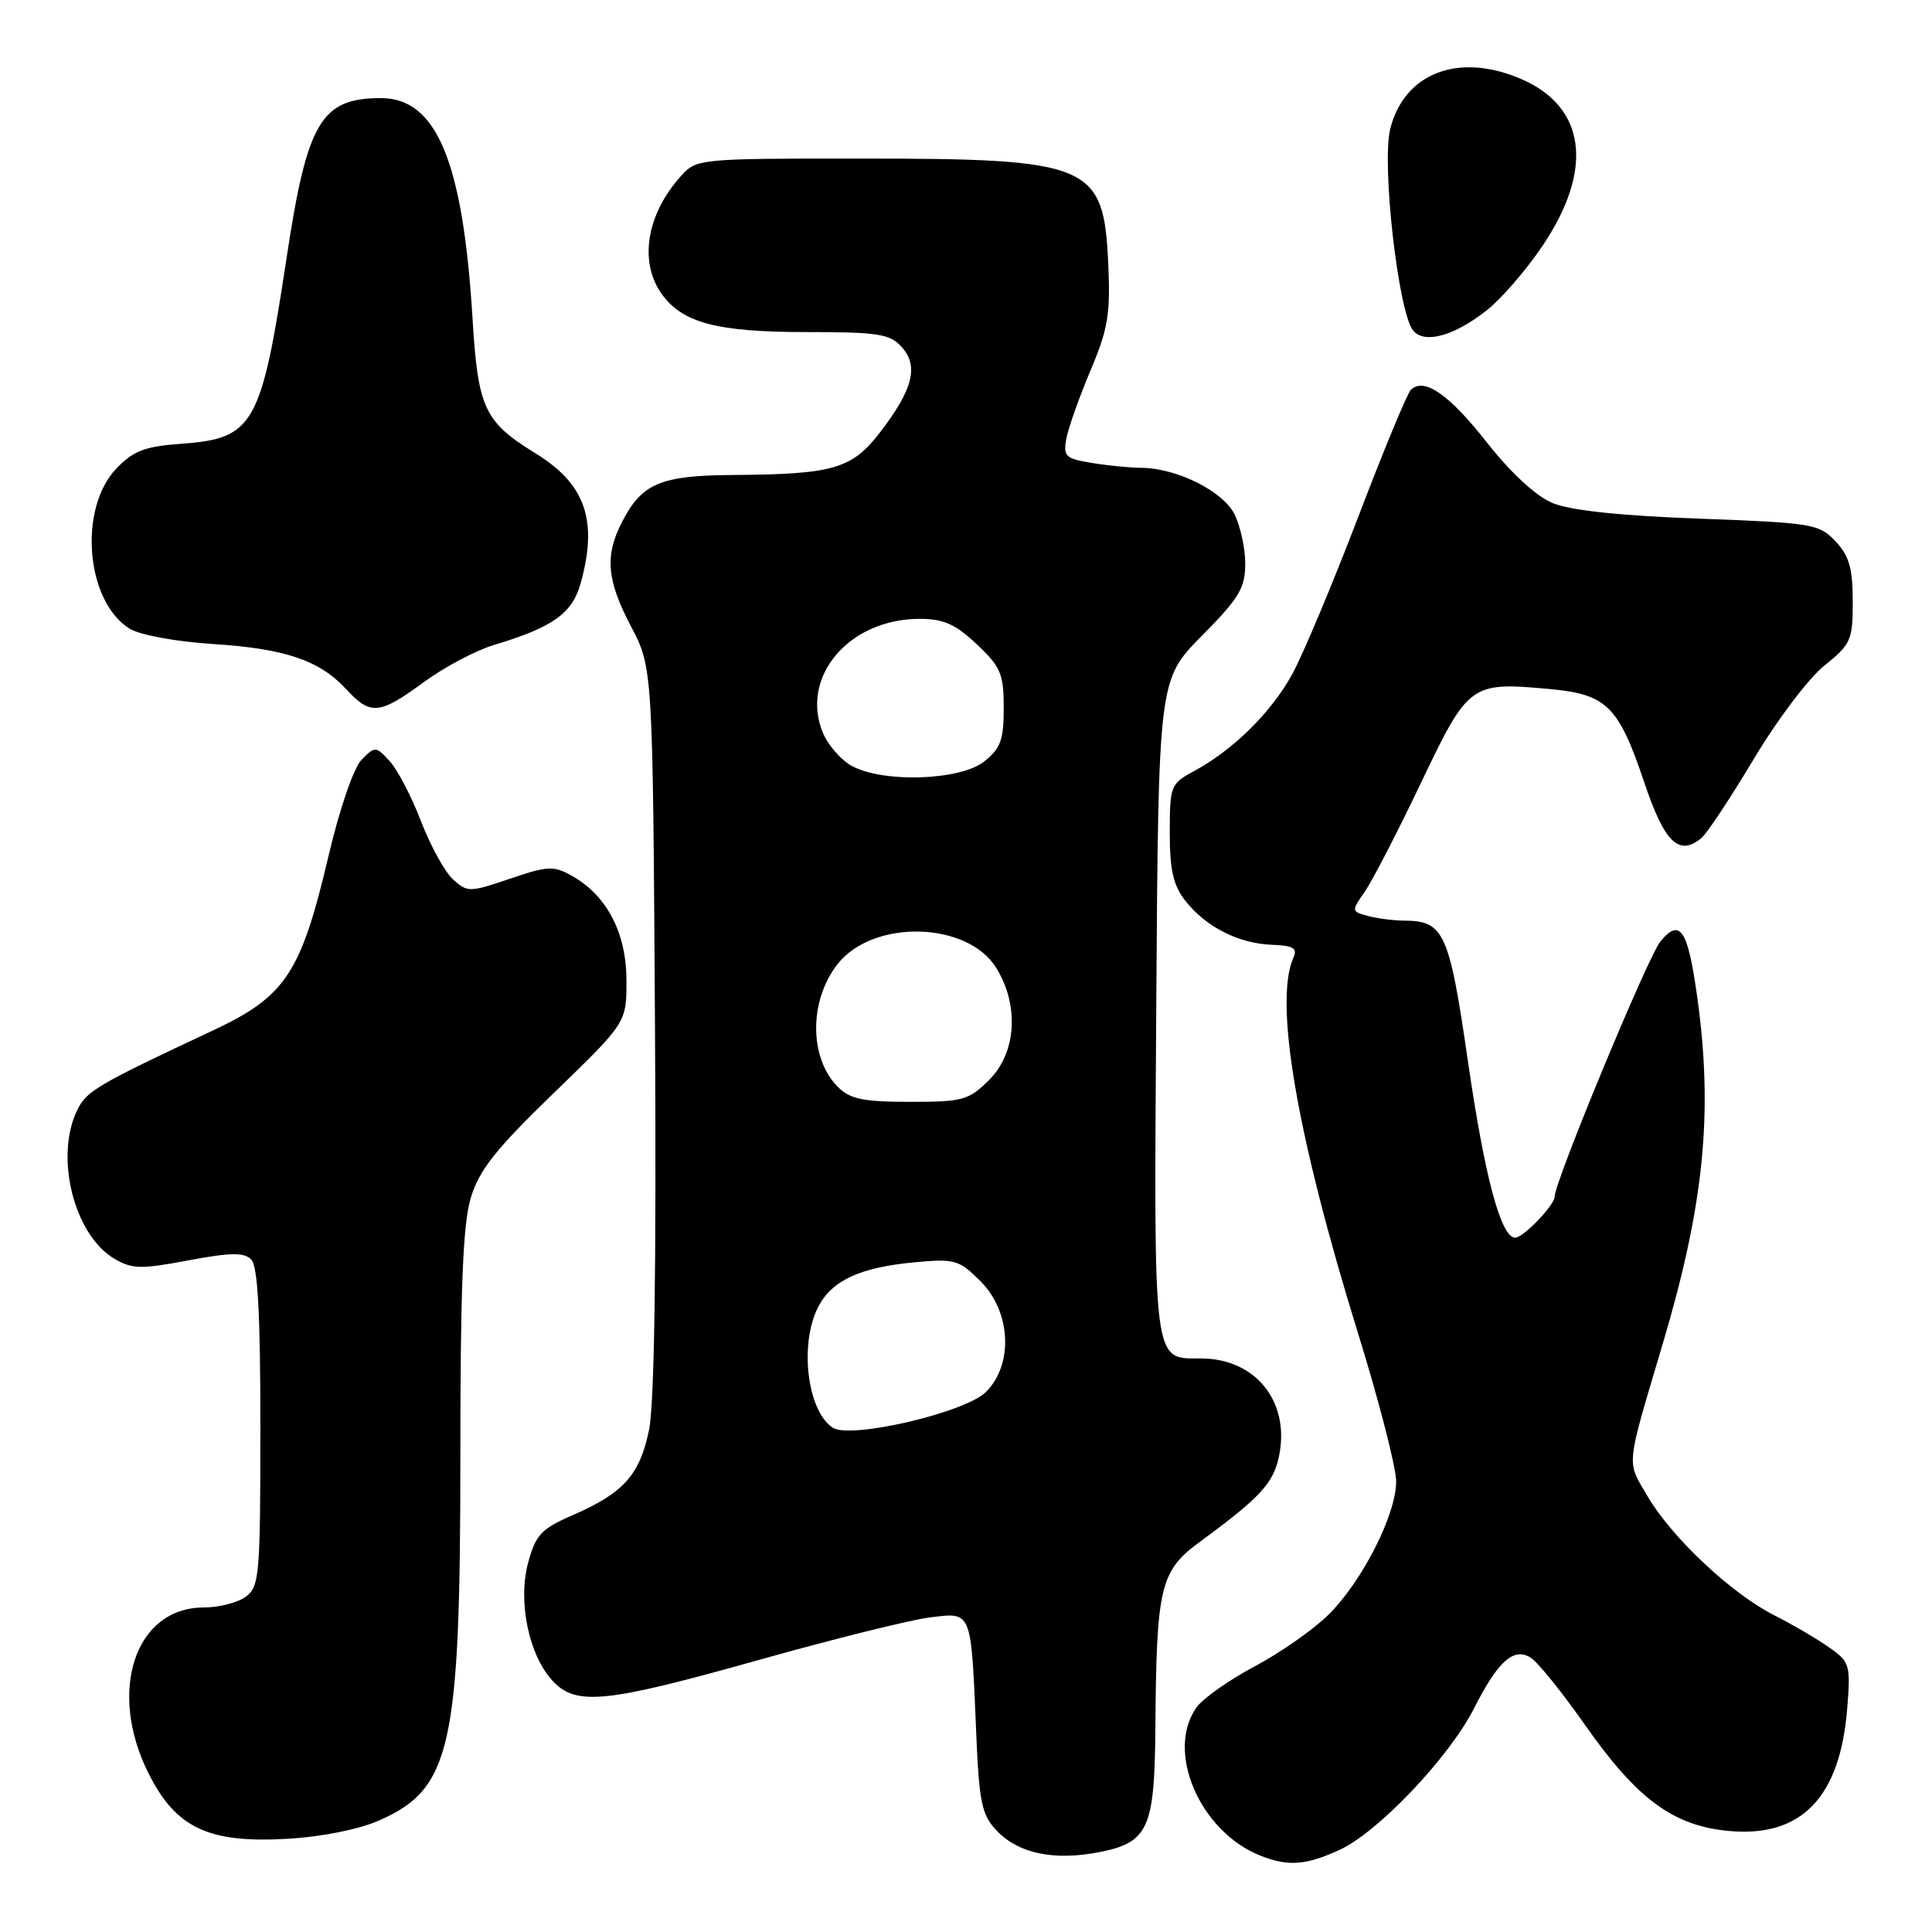 <?xml version="1.0" encoding="UTF-8" standalone="no"?>
<!DOCTYPE svg PUBLIC "-//W3C//DTD SVG 1.1//EN" "http://www.w3.org/Graphics/SVG/1.1/DTD/svg11.dtd" >
<svg xmlns="http://www.w3.org/2000/svg" xmlns:xlink="http://www.w3.org/1999/xlink" version="1.1" viewBox="0 0 256 256">
 <g >
 <path fill="currentColor"
d=" M 177.50 245.12 C 182.61 242.77 192.02 232.86 195.31 226.38 C 198.49 220.10 200.57 218.24 202.83 219.65 C 203.75 220.22 206.98 224.23 210.02 228.56 C 216.90 238.38 221.71 241.93 229.05 242.61 C 238.66 243.51 243.81 238.21 244.76 226.45 C 245.23 220.58 245.12 220.22 242.37 218.29 C 240.79 217.17 237.52 215.26 235.11 214.04 C 229.42 211.16 221.51 203.73 218.30 198.25 C 215.50 193.47 215.37 194.73 220.34 178.00 C 225.79 159.65 227.01 147.50 224.92 132.32 C 223.66 123.14 222.63 121.55 220.00 124.77 C 218.34 126.81 206.00 156.58 206.00 158.56 C 206.00 159.68 201.85 164.00 200.77 164.00 C 198.88 164.00 196.73 155.95 194.51 140.63 C 192.03 123.52 191.34 122.01 186.06 121.99 C 184.65 121.98 182.49 121.70 181.26 121.37 C 179.06 120.78 179.05 120.73 180.85 118.14 C 181.85 116.69 185.19 110.23 188.26 103.79 C 194.57 90.55 194.85 90.35 205.23 91.29 C 212.89 91.98 214.45 93.51 217.86 103.63 C 220.55 111.65 222.46 113.52 225.45 111.04 C 226.19 110.43 229.31 105.71 232.38 100.58 C 235.44 95.44 239.65 89.87 241.73 88.20 C 245.27 85.36 245.50 84.84 245.50 79.67 C 245.50 75.31 245.02 73.65 243.22 71.73 C 241.04 69.42 240.20 69.28 225.09 68.72 C 214.58 68.33 208.05 67.63 205.71 66.65 C 203.53 65.74 200.20 62.67 197.03 58.64 C 192.01 52.24 188.67 49.93 186.93 51.67 C 186.46 52.14 183.32 59.72 179.97 68.50 C 176.61 77.28 172.69 86.64 171.25 89.29 C 168.47 94.38 163.41 99.38 158.17 102.20 C 155.12 103.84 155.00 104.15 155.00 110.32 C 155.00 115.31 155.46 117.32 157.09 119.39 C 159.80 122.83 164.13 125.03 168.55 125.19 C 171.39 125.30 171.95 125.64 171.38 126.91 C 168.78 132.76 171.84 150.51 179.97 176.74 C 182.74 185.68 185.00 194.48 185.00 196.30 C 185.00 200.67 180.54 209.47 176.06 213.93 C 174.09 215.89 169.68 218.98 166.26 220.80 C 162.85 222.61 159.36 225.07 158.52 226.27 C 154.43 232.12 158.99 242.68 167.00 245.88 C 170.67 247.34 173.03 247.17 177.50 245.12 Z  M 145.81 245.39 C 152.13 244.12 152.99 242.22 153.09 229.21 C 153.23 210.19 153.71 208.18 159.00 204.29 C 167.17 198.29 168.82 196.47 169.53 192.67 C 170.86 185.58 166.27 180.00 159.12 180.00 C 152.73 180.00 152.89 181.29 153.21 133.42 C 153.50 90.06 153.50 90.06 159.25 84.25 C 164.21 79.24 165.00 77.92 165.00 74.67 C 165.00 72.60 164.34 69.63 163.54 68.07 C 161.96 65.03 155.85 62.01 151.23 61.99 C 149.73 61.98 146.77 61.69 144.66 61.34 C 141.17 60.77 140.86 60.47 141.30 58.10 C 141.57 56.67 143.01 52.62 144.49 49.10 C 146.82 43.61 147.15 41.62 146.85 34.95 C 146.25 21.72 144.57 21.01 113.92 21.01 C 92.82 21.00 92.30 21.05 90.30 23.25 C 85.71 28.29 84.63 34.60 87.63 38.88 C 90.36 42.77 94.95 44.00 106.81 44.00 C 116.35 44.00 117.91 44.24 119.46 45.96 C 121.75 48.48 121.00 51.54 116.71 57.16 C 112.90 62.15 110.51 62.85 96.97 62.94 C 87.53 63.01 85.05 64.06 82.43 69.15 C 80.11 73.63 80.39 76.88 83.61 83.00 C 86.50 88.50 86.50 88.50 86.79 136.41 C 86.98 167.96 86.71 186.10 85.99 189.53 C 84.76 195.46 82.61 197.85 75.81 200.80 C 71.72 202.58 70.98 203.37 69.98 207.07 C 68.59 212.24 70.07 219.35 73.25 222.75 C 76.34 226.06 80.26 225.66 100.55 219.95 C 110.42 217.18 120.61 214.64 123.20 214.32 C 128.82 213.62 128.66 213.24 129.34 229.32 C 129.73 238.78 130.07 240.45 132.02 242.52 C 134.93 245.62 139.69 246.61 145.81 245.39 Z  M 50.29 241.20 C 59.79 236.99 61.00 231.53 61.00 192.95 C 61.00 170.62 61.34 162.19 62.38 158.73 C 63.49 155.04 65.66 152.30 73.39 144.82 C 83.02 135.50 83.02 135.50 83.01 129.90 C 83.00 123.60 80.41 118.65 75.78 116.05 C 73.36 114.69 72.58 114.73 67.56 116.44 C 62.23 118.25 61.93 118.25 60.04 116.54 C 58.95 115.55 57.04 112.08 55.78 108.81 C 54.53 105.54 52.66 101.96 51.62 100.84 C 49.80 98.87 49.69 98.86 47.92 100.66 C 46.86 101.73 45.02 107.10 43.52 113.46 C 39.88 128.95 37.84 132.03 28.24 136.53 C 13.00 143.67 11.51 144.53 10.28 147.00 C 7.19 153.17 9.77 163.62 15.16 166.79 C 17.50 168.17 18.67 168.19 24.94 167.01 C 30.54 165.96 32.33 165.93 33.28 166.88 C 34.16 167.76 34.50 173.94 34.50 189.13 C 34.50 208.79 34.37 210.25 32.56 211.58 C 31.49 212.36 28.99 213.00 27.00 213.00 C 17.92 213.00 14.22 224.03 19.65 234.92 C 23.29 242.22 27.60 244.26 38.12 243.65 C 42.70 243.38 47.56 242.40 50.29 241.20 Z  M 56.15 90.39 C 58.85 88.41 63.02 86.20 65.43 85.47 C 73.28 83.11 75.83 81.29 76.95 77.25 C 79.25 68.95 77.58 64.14 70.96 60.07 C 64.17 55.89 63.33 54.11 62.61 42.15 C 61.34 21.40 57.85 13.00 50.48 13.00 C 42.55 13.00 40.70 16.12 37.98 34.13 C 34.62 56.37 33.64 58.11 24.04 58.80 C 19.19 59.15 17.68 59.73 15.43 62.07 C 10.35 67.38 11.35 79.67 17.17 83.30 C 18.49 84.13 23.24 85.01 28.15 85.33 C 37.82 85.95 42.35 87.49 45.92 91.37 C 49.10 94.81 50.28 94.70 56.15 90.39 Z  M 197.00 41.12 C 198.93 39.60 202.26 35.75 204.41 32.55 C 211.27 22.36 210.13 14.04 201.36 10.38 C 193.17 6.95 186.08 9.71 184.22 17.05 C 183.04 21.68 185.28 41.42 187.25 43.80 C 188.75 45.61 192.67 44.53 197.00 41.12 Z  M 110.35 189.18 C 106.96 186.98 105.88 178.06 108.43 173.15 C 110.23 169.66 113.98 167.93 121.19 167.26 C 126.53 166.77 127.08 166.92 129.94 169.79 C 133.97 173.82 134.30 180.79 130.65 184.44 C 127.92 187.17 112.71 190.72 110.35 189.18 Z  M 111.03 144.03 C 107.20 140.20 107.18 132.58 110.99 127.74 C 115.70 121.75 128.25 122.08 132.04 128.30 C 135.07 133.27 134.67 139.49 131.08 143.08 C 128.36 145.79 127.62 146.00 120.58 146.00 C 114.37 146.00 112.64 145.64 111.03 144.03 Z  M 112.89 101.50 C 111.45 100.72 109.72 98.74 109.04 97.11 C 105.97 89.69 112.50 82.00 121.86 82.00 C 125.02 82.00 126.60 82.70 129.43 85.37 C 132.61 88.37 133.00 89.29 133.00 93.80 C 133.00 98.07 132.59 99.18 130.37 100.93 C 127.19 103.42 117.04 103.76 112.89 101.50 Z "/>
</g>
</svg>